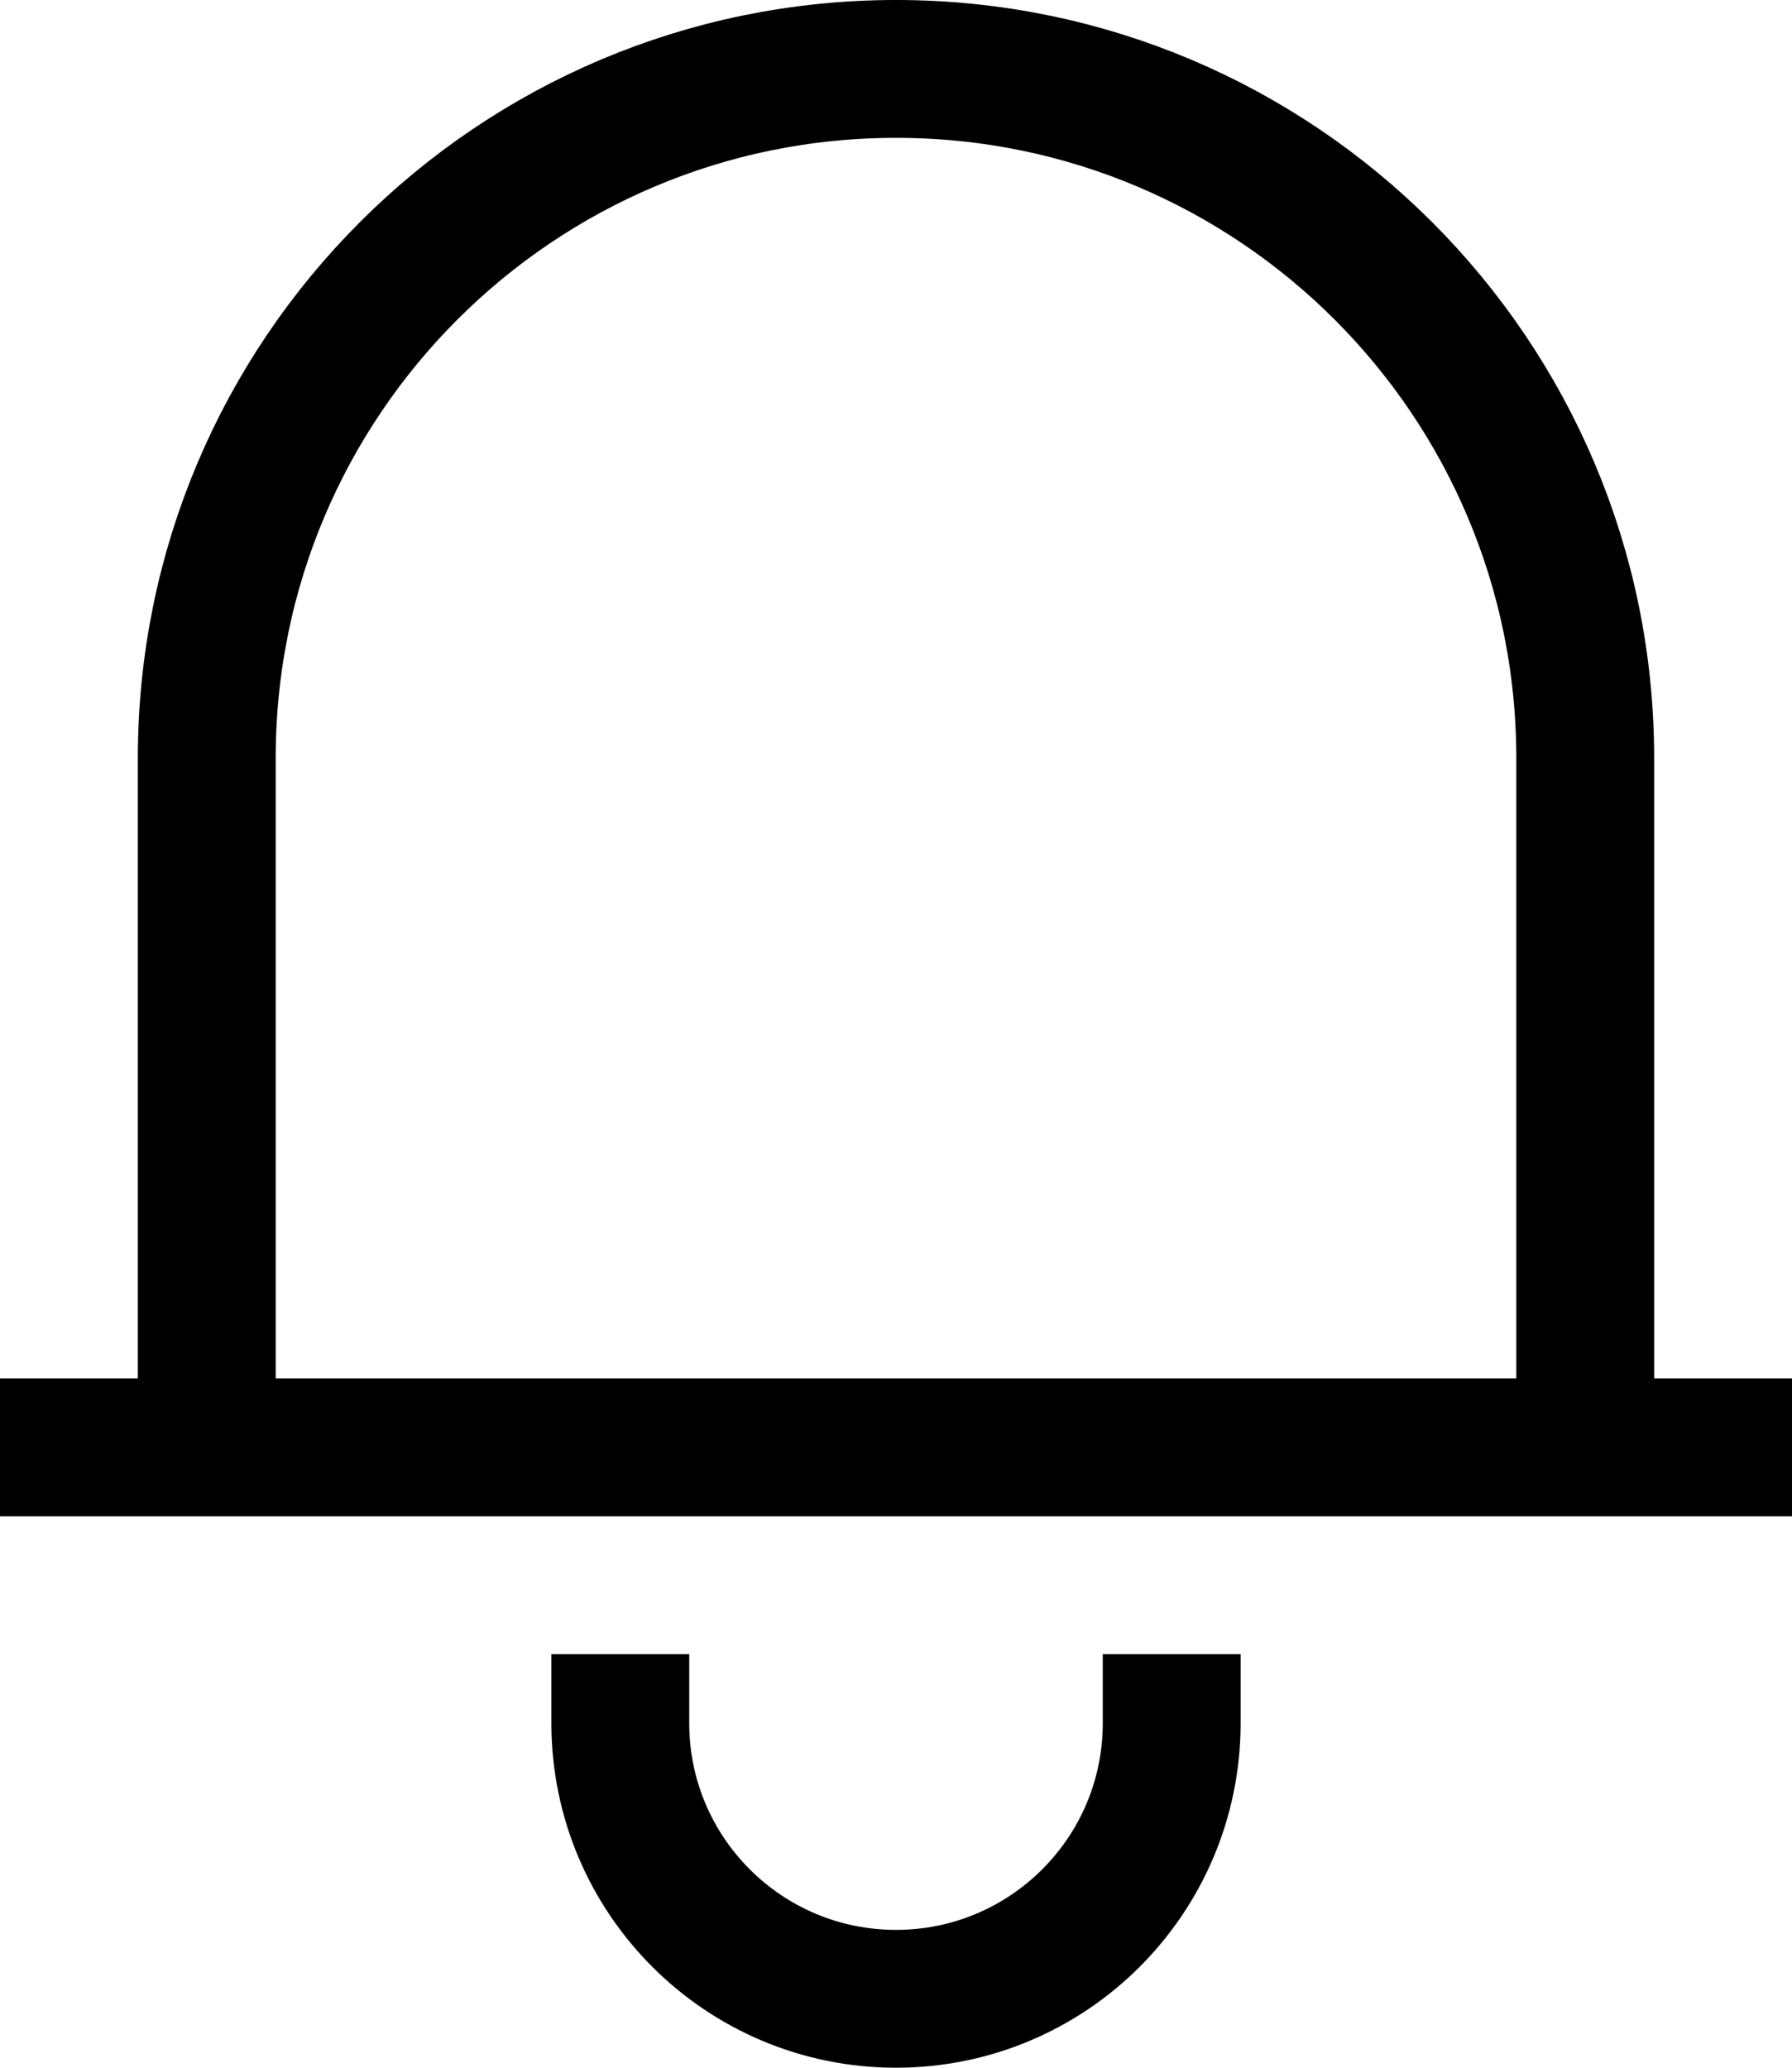 <svg width="13" height="15" viewBox="0 0 13 15" fill="none" xmlns="http://www.w3.org/2000/svg">
<path d="M0 10.5H13M1.5 10.5V5.5C1.5 2.739 3.739 0.5 6.5 0.5C9.261 0.5 11.5 2.739 11.5 5.5V10.5M4.5 12V12.5C4.5 13.605 5.395 14.5 6.5 14.5C7.605 14.5 8.5 13.605 8.5 12.5V12" stroke="black"/>
</svg>
